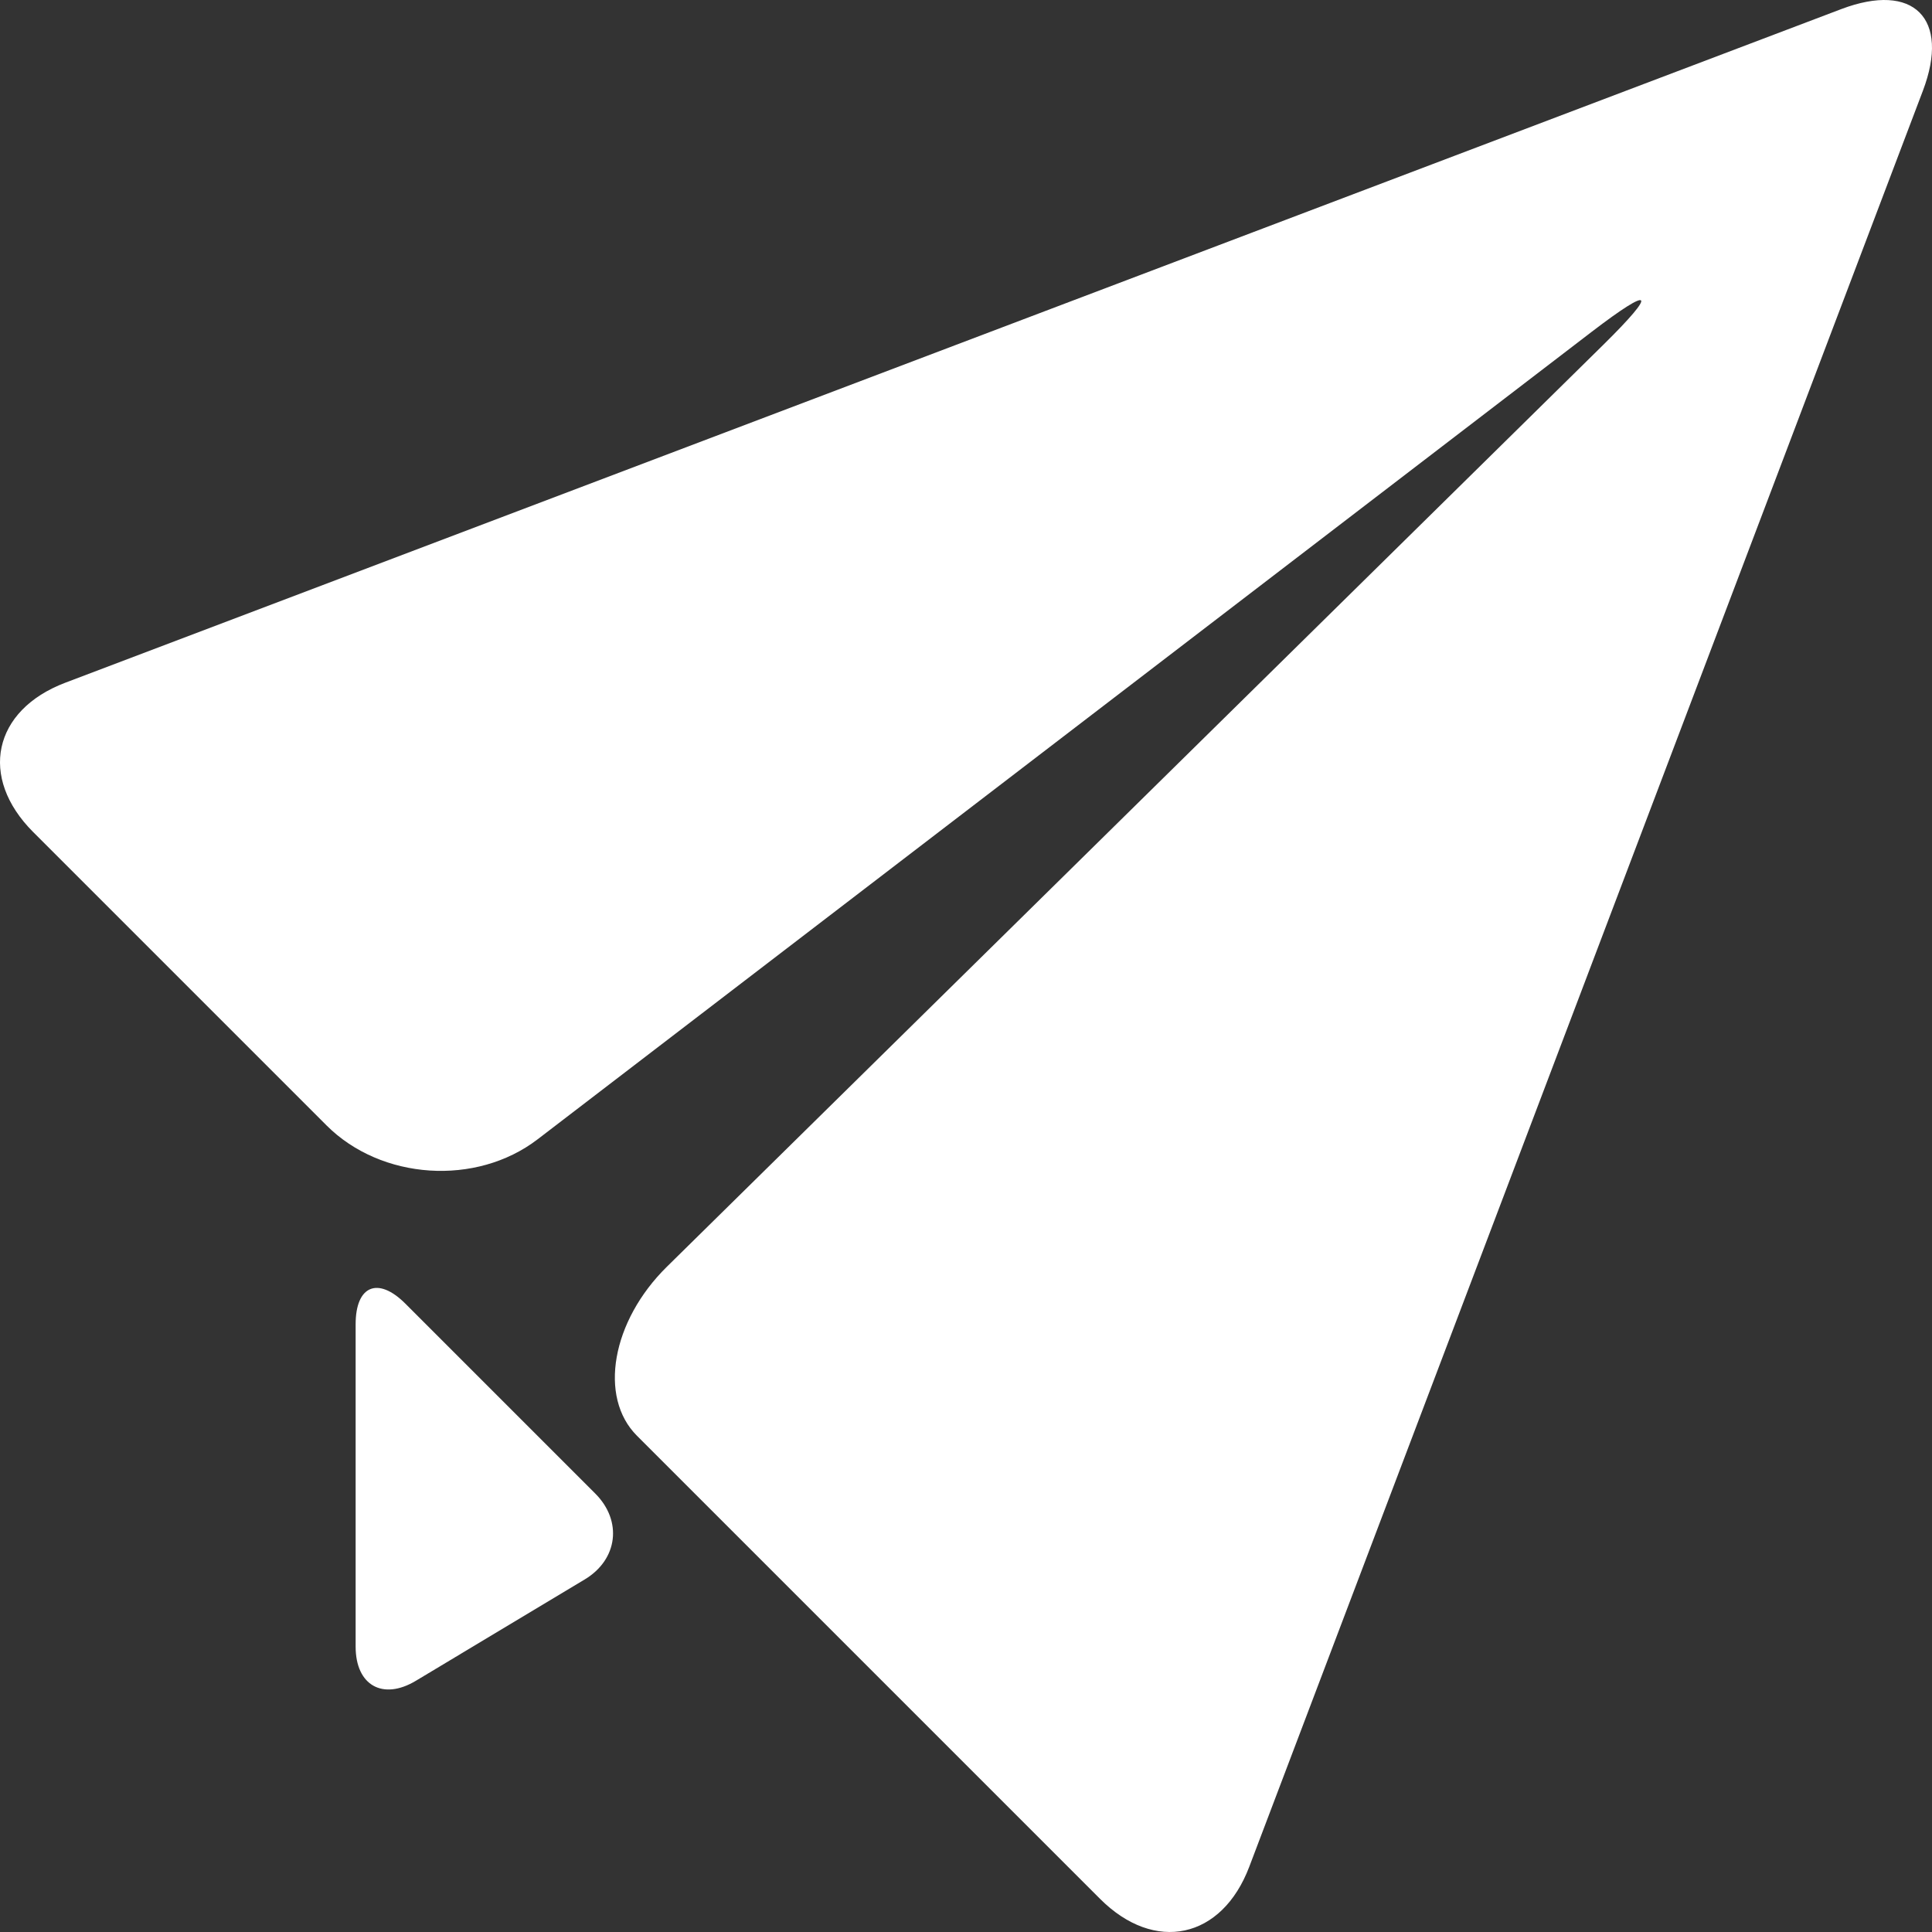 <svg width="755" height="755" viewBox="0 0 755 755" fill="none" xmlns="http://www.w3.org/2000/svg">
<rect x="0" y="0" width="755" height="755" fill="#333333" stroke="none"/>
<path d="M751.446 35.454L488.198 729.497C477.483 757.77 451.216 763.403 429.867 742.027C429.867 742.027 264.022 576.181 248.91 561.07C233.798 545.958 239.046 516.256 260.587 495.045L626.458 134.834C647.999 113.623 645.993 111.315 621.979 129.696L210.086 445.231C186.1 463.612 148.98 461.167 127.603 439.791L12.973 325.161C-8.403 303.784 -2.77 277.545 25.503 266.802L719.546 3.554C747.819 -7.162 762.162 7.181 751.446 35.454ZM158.404 509.442C147.716 498.754 138.978 502.381 138.978 517.493V643.498C138.978 658.609 149.584 664.599 162.525 656.823L228.495 617.231C241.464 609.455 243.305 594.343 232.617 583.655L158.404 509.442Z" fill="white"/>
</svg>
